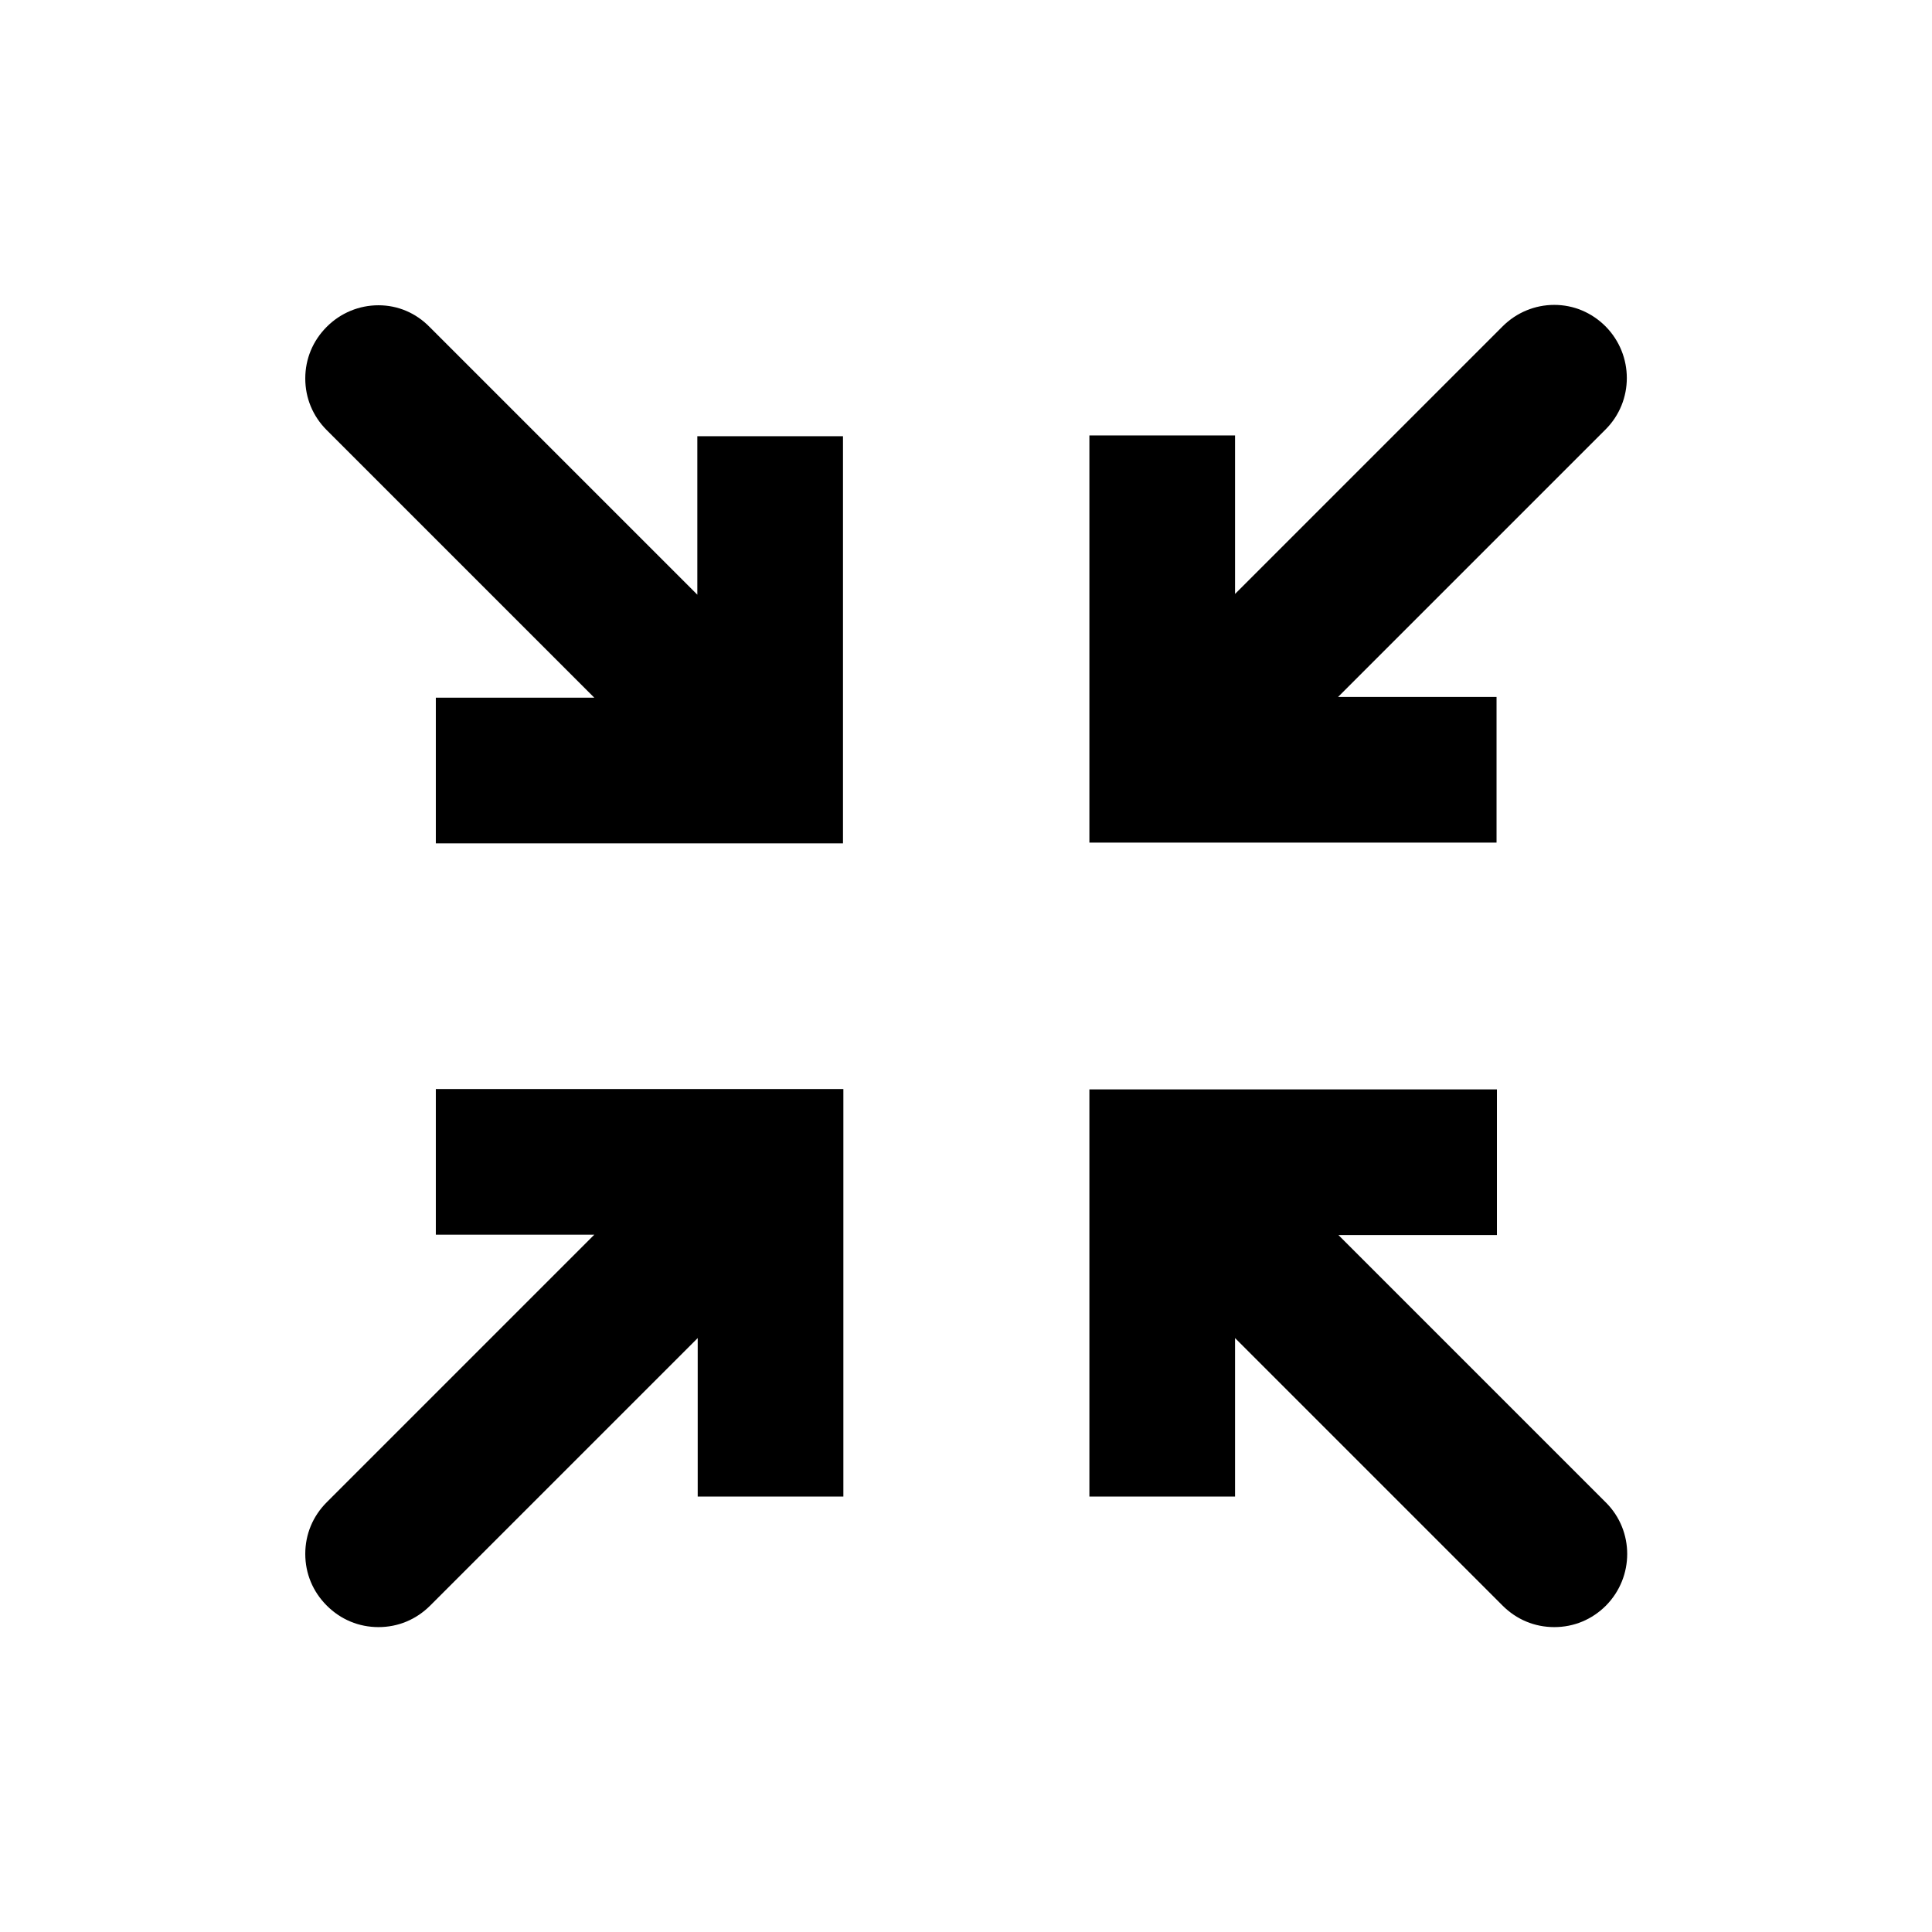 <?xml version="1.0" encoding="UTF-8"?>
<!-- Generator: Adobe Illustrator 23.1.0, SVG Export Plug-In . SVG Version: 6.00 Build 0)  -->
<svg enable-background="new 0 0 512 512" version="1.1" viewBox="0 0 512 512" xml:space="preserve" xmlns="http://www.w3.org/2000/svg">

<g>
	<path class="st0" d="m411.8 430.2c-4.9 0-9.5-1.9-13-5.4l-72.6-72.6v43.4h-36.6v-105.9h105.9v36.6h-43.4l72.6 72.6c7.1 7.1 7.1 18.7 0 25.9-3.4 3.5-8 5.4-12.9 5.4z"/>
	<path d="m394.6 290.7v34.6h-44.8l74.3 74.3c6.7 6.7 6.7 17.7 0 24.5-3.4 3.4-7.8 5.1-12.3 5.1-4.4 0-8.9-1.7-12.3-5.1l-74.3-74.3v44.8h-34.6v-103.9h104m2-2h-107.9v107.9h38.6v-42l70.9 70.9c3.7 3.7 8.5 5.7 13.7 5.7s10-2 13.7-5.7c7.5-7.6 7.5-19.8 0-27.3l-70.9-70.9h42v-38.6h-0.1z"/>


	<path class="st0" d="m289.7 222.3v-105.9h36.6v43.4l72.6-72.6c3.5-3.5 8.1-5.4 13-5.4s9.5 1.9 13 5.4c7.1 7.2 7.1 18.8 0 25.9l-72.6 72.6h43.4v36.6h-106z"/>
	<path d="m411.9 82.8c4.4 0 8.9 1.7 12.3 5.1 6.7 6.8 6.7 17.8 0 24.5l-74.3 74.3h44.8v34.6h-104v-103.9h34.6v44.8l74.3-74.3c3.4-3.4 7.8-5.1 12.3-5.1m0-2c-5.1 0-10 2-13.7 5.7l-70.9 70.9v-42h-38.6v107.9h107.9v-38.6h-42l70.9-70.9c7.5-7.5 7.5-19.7 0-27.3-3.7-3.7-8.5-5.7-13.6-5.7z"/>


	<path class="st0" d="m100.3 430.1c-4.9 0-9.5-1.9-13-5.4s-5.4-8.1-5.4-13 1.9-9.5 5.4-13l72.6-72.6h-43.4v-36.6h105.9v105.9h-36.6v-43.4l-72.6 72.6c-3.5 3.6-8.1 5.5-12.9 5.5z"/>
	<path d="m221.4 290.6v103.9h-34.6v-44.8l-74.3 74.3c-3.4 3.4-7.8 5.1-12.3 5.1s-8.8-1.7-12.2-5.1c-6.8-6.8-6.8-17.7 0-24.5l74.3-74.3h-44.8v-34.6h103.9m2-2h-107.9v38.6h42l-70.9 70.9c-3.7 3.7-5.7 8.5-5.7 13.7s2 10 5.7 13.7 8.5 5.7 13.7 5.7 10-2 13.7-5.7l70.9-70.9v42h38.6v-108h-0.1z"/>


	<path class="st0" d="m116.5 222.4v-36.6h43.4l-72.6-72.6c-3.5-3.5-5.4-8.1-5.4-13s1.9-9.5 5.4-13 8.1-5.4 13-5.4 9.5 1.9 13 5.4l72.6 72.6v-43.4h36.6v105.9h-106z"/>
	<path d="m100.3 82.9c4.4 0 8.9 1.7 12.3 5.1l74.3 74.3v-44.8h34.6v103.9h-103.9v-34.6h44.8l-74.4-74.3c-6.8-6.8-6.8-17.7 0-24.5 3.4-3.4 7.8-5.1 12.3-5.1m0-2c-5.1 0-10 2-13.7 5.7s-5.7 8.5-5.7 13.7 2 10 5.7 13.7l70.9 70.9h-42v38.6h107.9v-107.9h-38.6v42l-70.9-70.9c-3.7-3.8-8.5-5.8-13.6-5.8z"/>
</g>
</svg>
